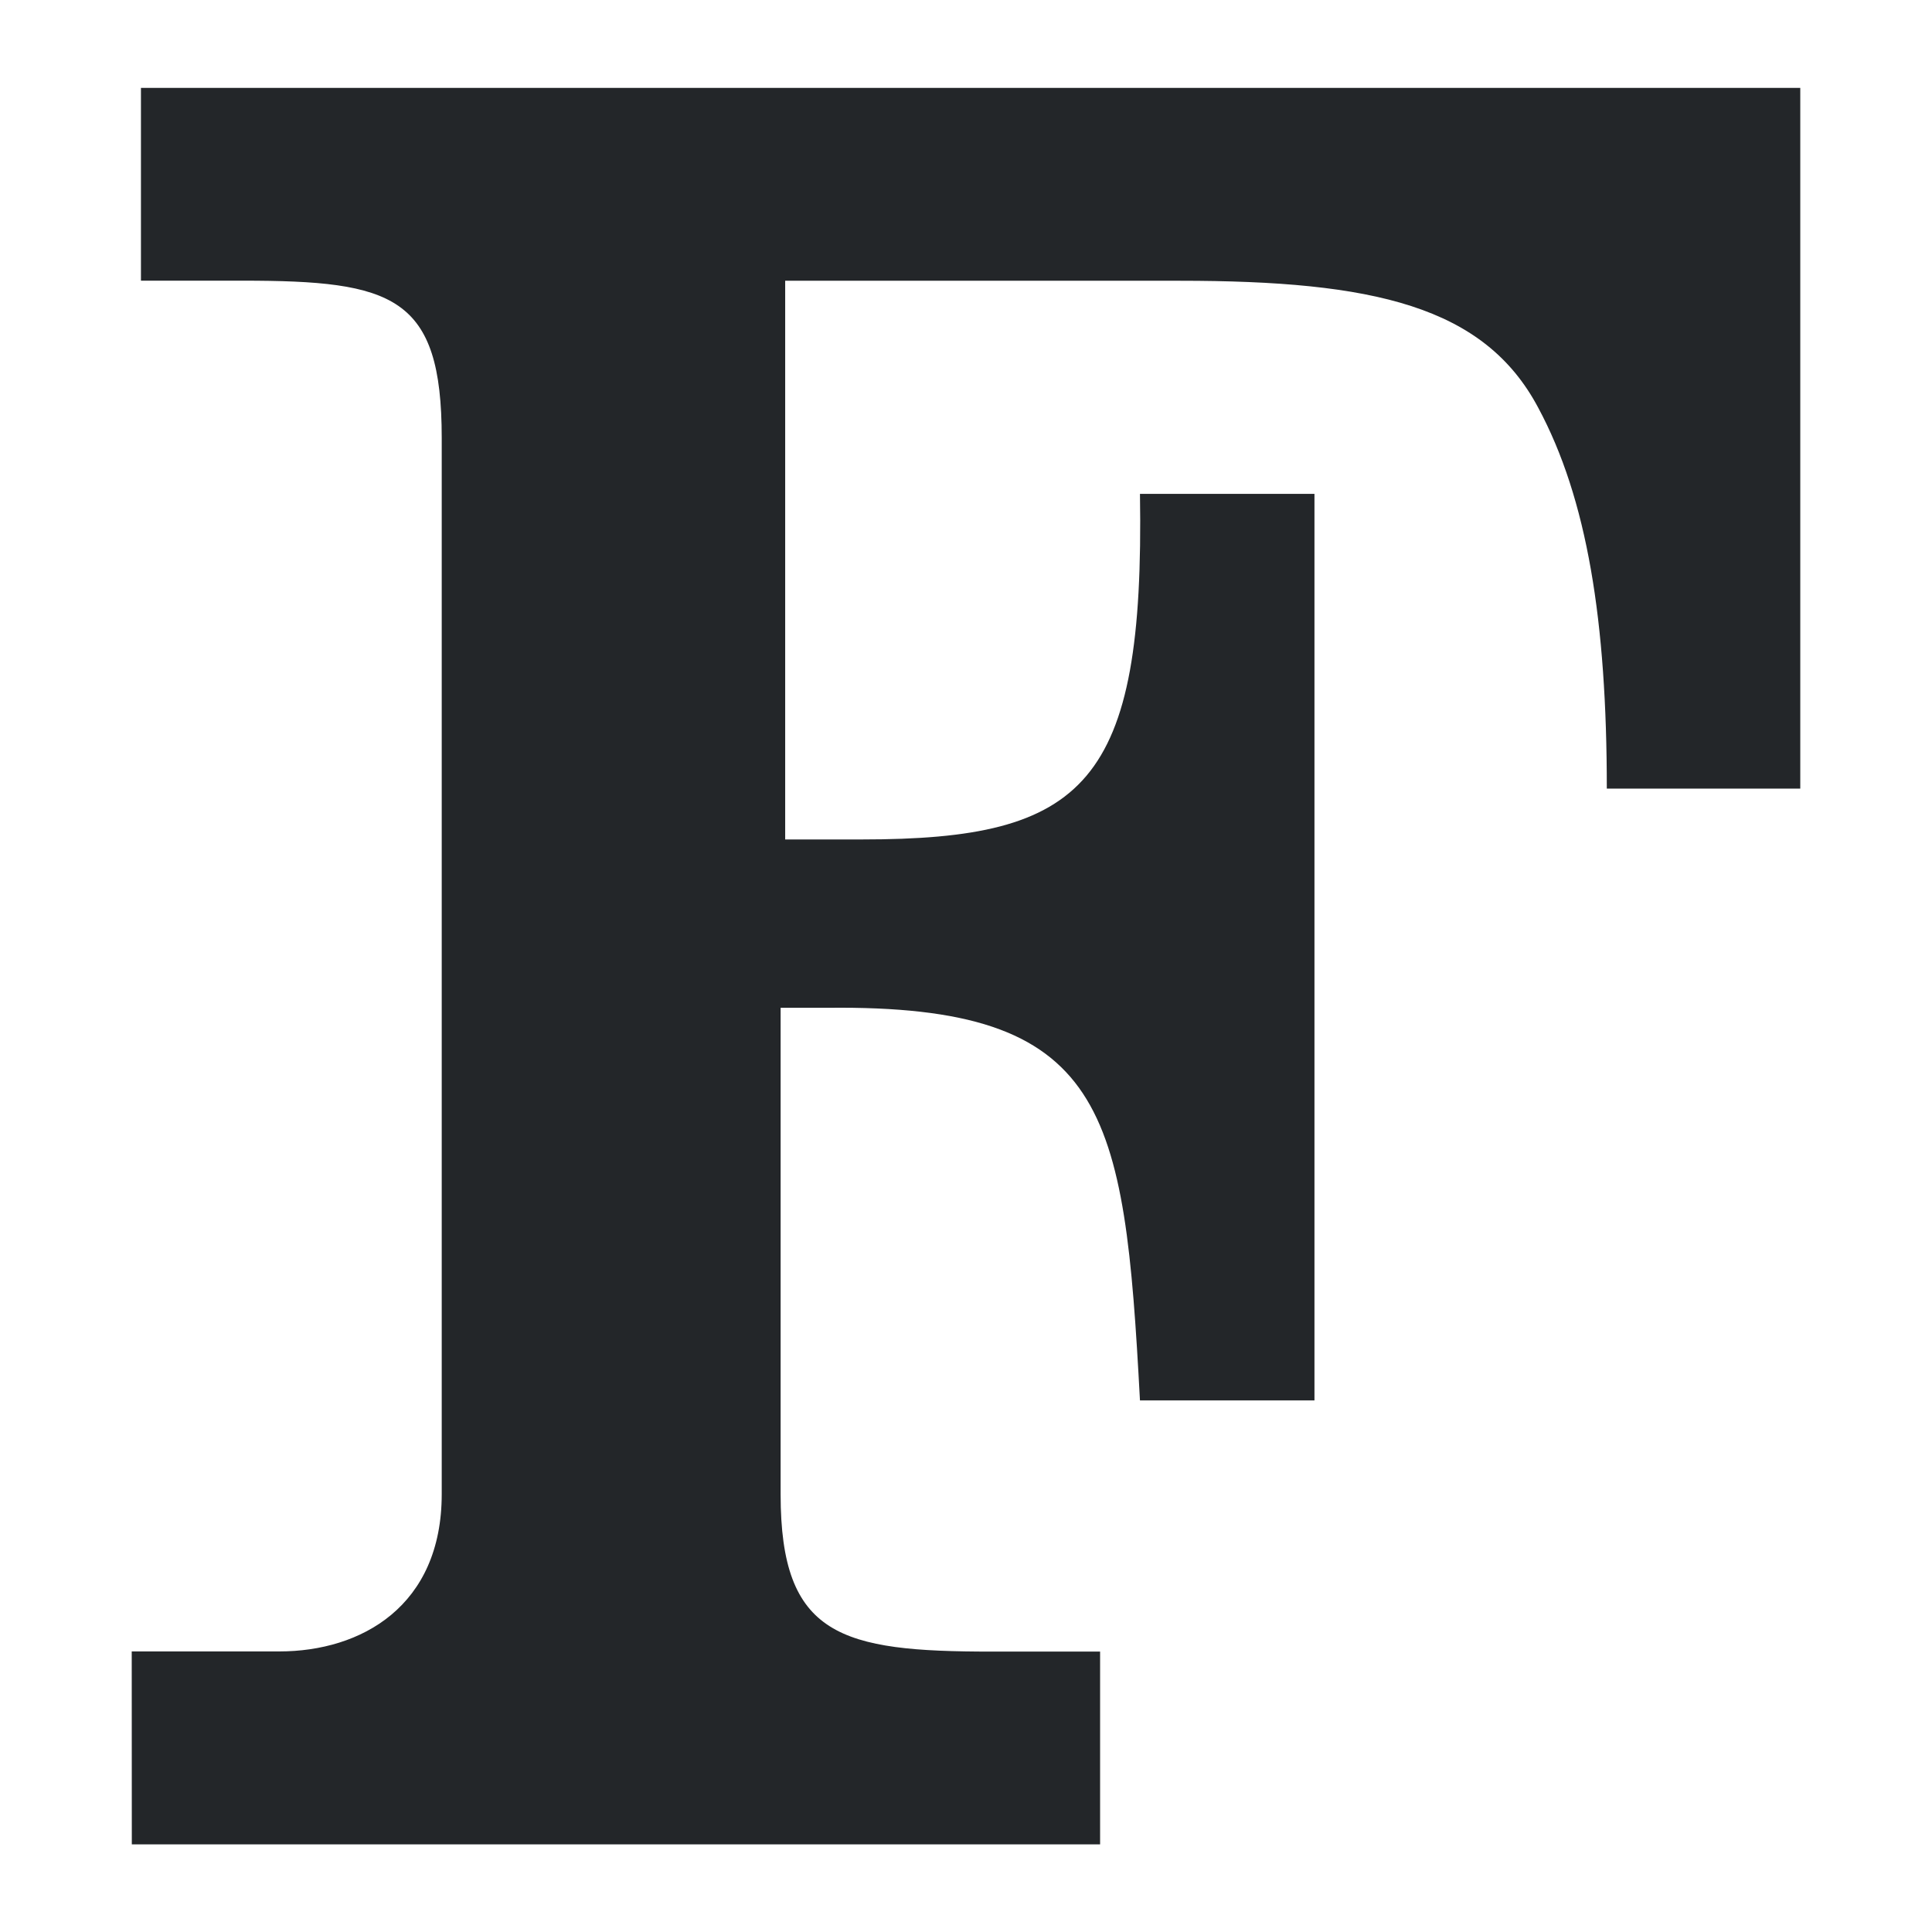 <?xml version="1.0" encoding="UTF-8"?>
<svg version="1.1" viewBox="0 0 22 22" xmlns="http://www.w3.org/2000/svg"><path d="m1.5 18.805h1.681c0.932 0 1.849-0.514 1.849-1.791v-12.027c0-1.618-0.553-1.791-2.27-1.791h-1.155v-2.195h18.895v7.979h-2.203c0-1.907-0.223-3.3-0.782-4.339-0.614-1.155-1.874-1.444-4.08-1.444h-4.494v6.362h0.872c2.546 0 3.221-0.622 3.168-3.935h1.987v10.323h-1.987c-0.178-3.322-0.368-4.508-3.559-4.471h-0.533v5.54c0 1.618 0.688 1.791 2.405 1.791h1.233v2.195h-11.026z" fill="#232629" stroke-width=".04"/></svg>
